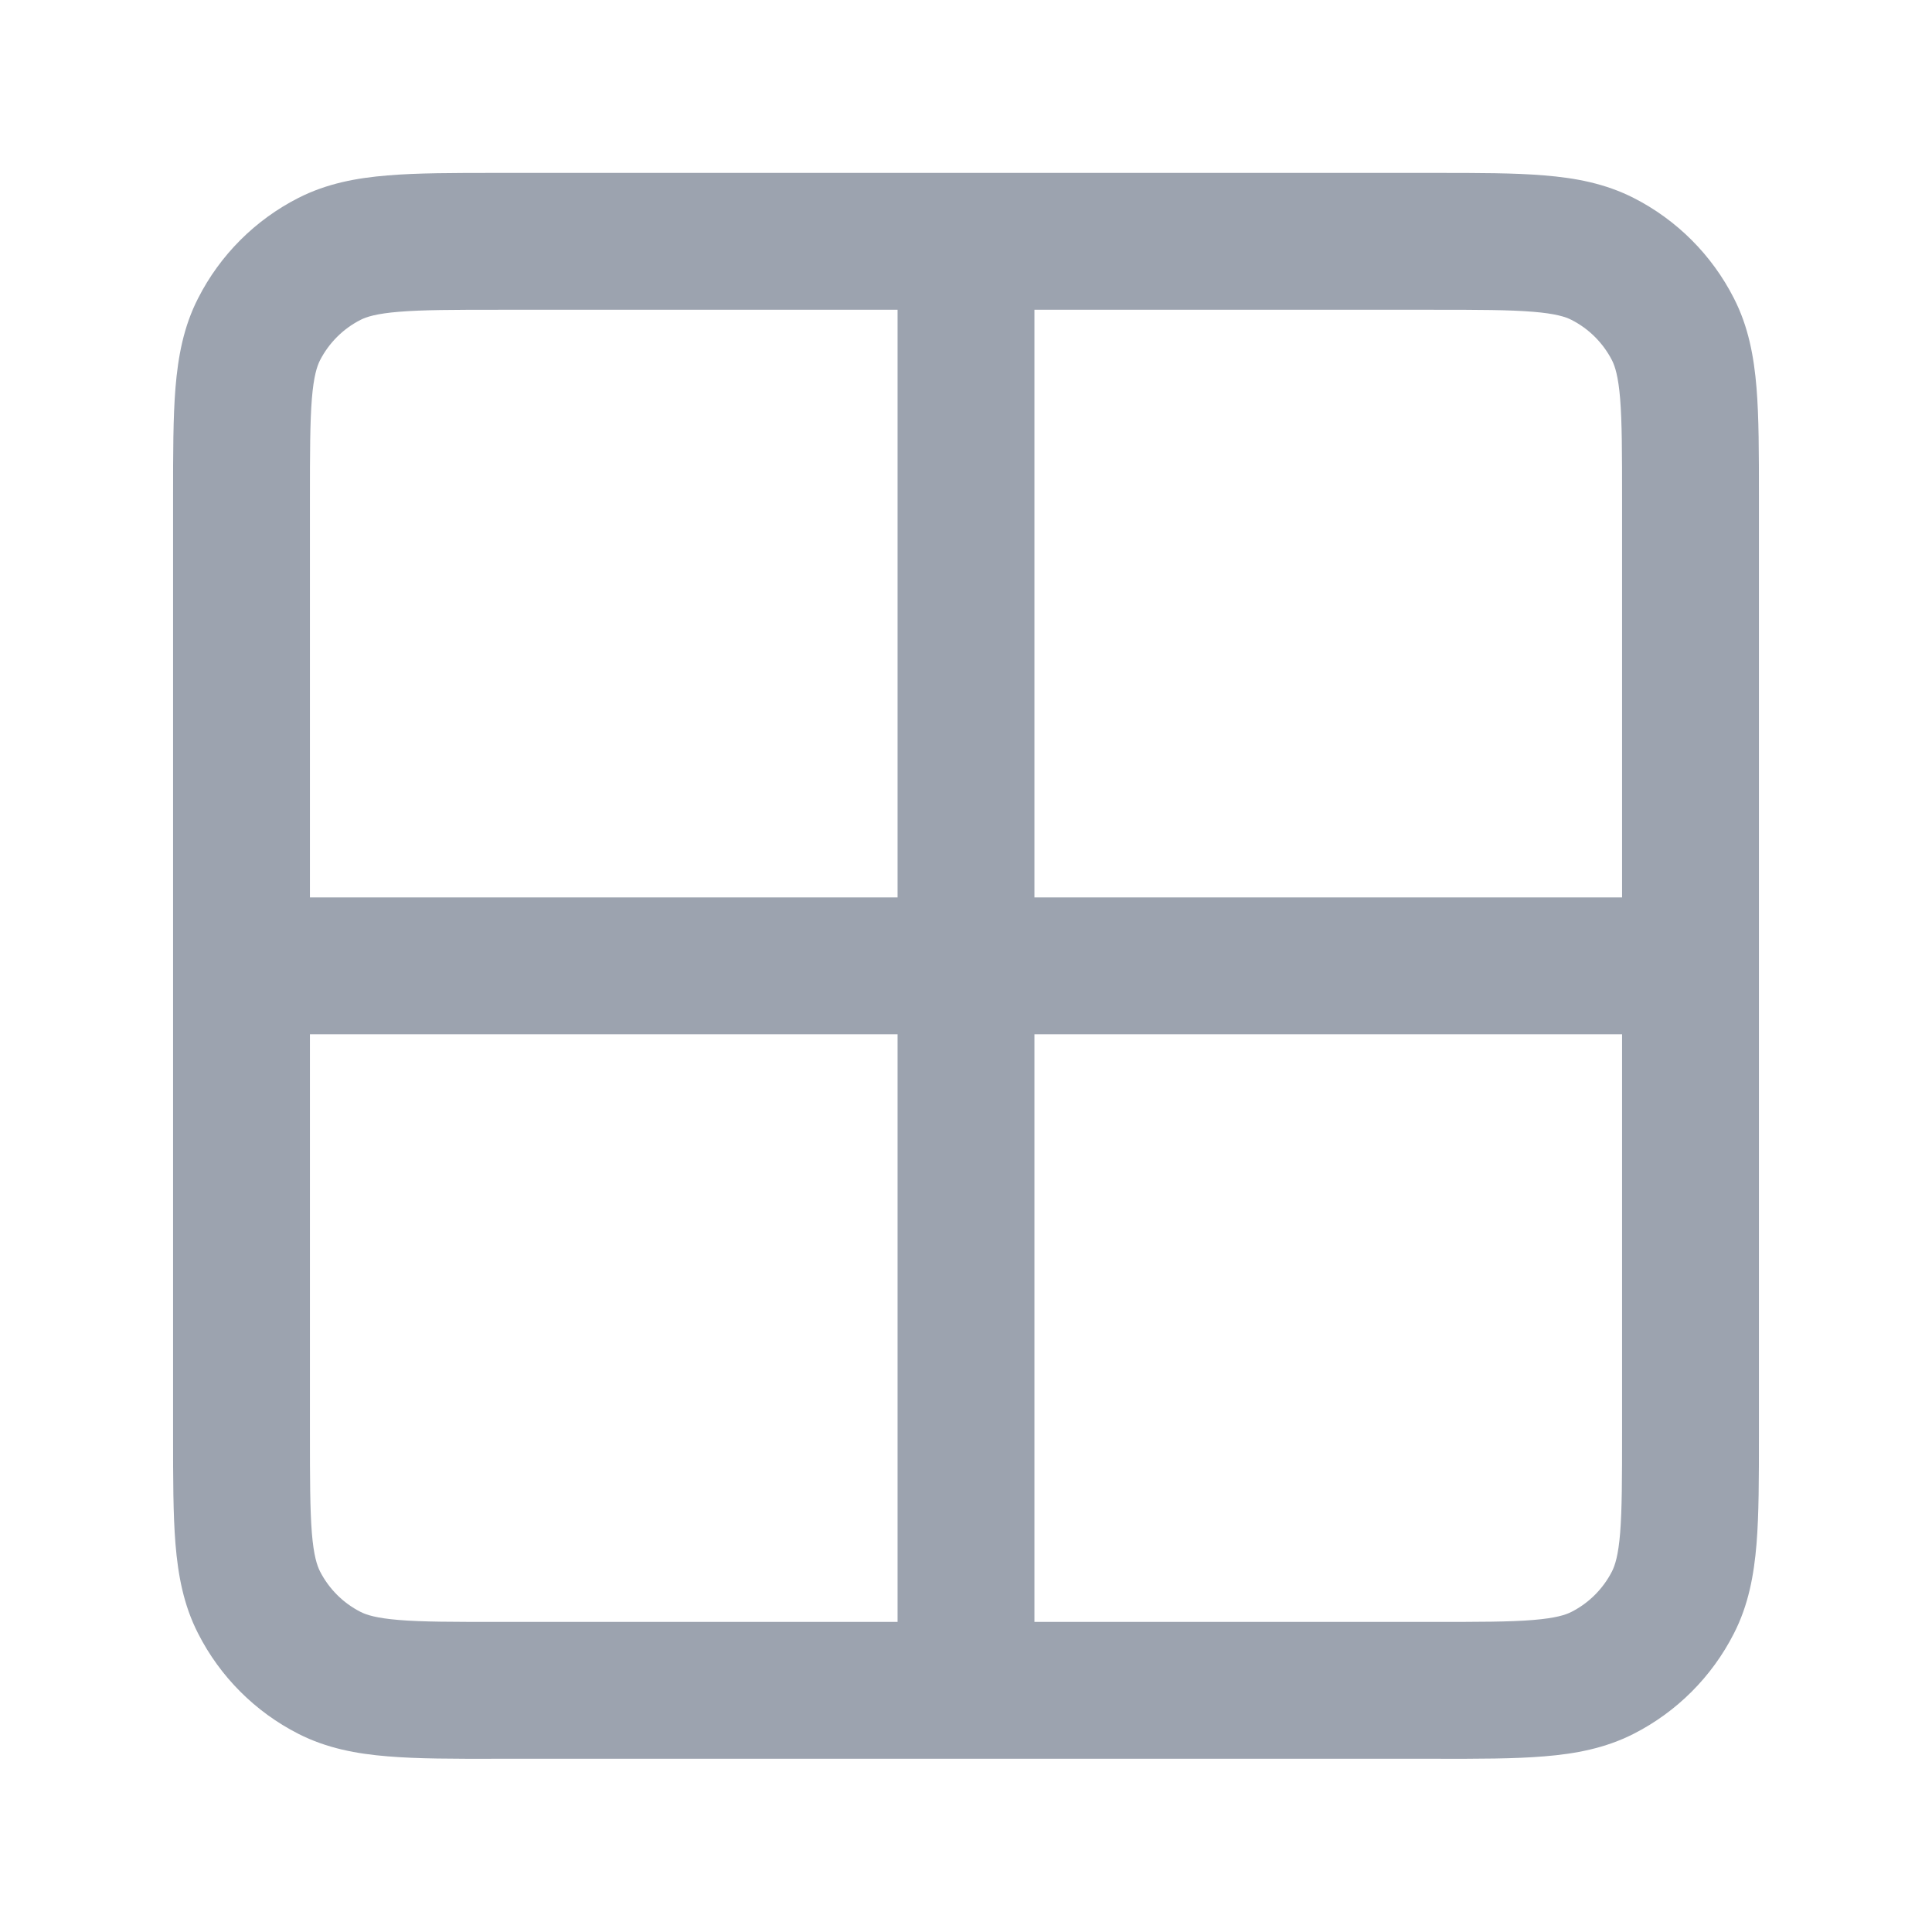  <svg
                
                width="24"
                height="24"
                viewBox="0 0 24 24"
                fill="none"
                xmlns="http://www.w3.org/2000/svg"
              >
                <path
                  fill-rule="evenodd"
                  clip-rule="evenodd"
                  d="M6.166 2.148H6.2H12H17.8H17.834H17.834C18.365 2.148 18.814 2.148 19.183 2.179C19.569 2.21 19.94 2.279 20.294 2.459C20.83 2.732 21.266 3.168 21.539 3.705C21.72 4.058 21.788 4.43 21.82 4.816C21.85 5.184 21.85 5.633 21.85 6.165V6.198V11.998V17.798V17.832C21.85 18.363 21.85 18.813 21.82 19.181C21.788 19.567 21.72 19.939 21.539 20.292C21.266 20.829 20.83 21.265 20.294 21.538C19.94 21.718 19.569 21.787 19.183 21.818C18.814 21.849 18.365 21.849 17.834 21.848H17.8H12H6.2H6.166C5.635 21.849 5.186 21.849 4.817 21.818C4.431 21.787 4.06 21.718 3.706 21.538C3.17 21.265 2.734 20.829 2.461 20.292C2.28 19.939 2.212 19.567 2.18 19.181C2.15 18.813 2.15 18.363 2.15 17.832V17.832V17.798V11.998V6.198V6.165V6.165C2.15 5.633 2.15 5.184 2.18 4.816C2.212 4.43 2.28 4.058 2.461 3.705C2.734 3.168 3.17 2.732 3.706 2.459C4.06 2.279 4.431 2.21 4.817 2.179C5.186 2.148 5.635 2.148 6.166 2.148H6.166ZM3.85 12.848V17.798C3.85 18.372 3.851 18.752 3.874 19.043C3.897 19.324 3.938 19.446 3.975 19.52C4.086 19.737 4.262 19.913 4.478 20.023C4.552 20.061 4.675 20.101 4.956 20.124C5.247 20.148 5.626 20.148 6.2 20.148H11.15V12.848H3.85ZM11.15 11.148H3.85V6.198C3.85 5.624 3.851 5.245 3.874 4.954C3.897 4.673 3.938 4.55 3.975 4.476C4.086 4.26 4.262 4.084 4.478 3.974C4.552 3.936 4.675 3.896 4.956 3.873C5.247 3.849 5.626 3.848 6.2 3.848H11.15V11.148ZM12.85 12.848V20.148H17.8C18.374 20.148 18.753 20.148 19.044 20.124C19.325 20.101 19.448 20.061 19.522 20.023C19.738 19.913 19.914 19.737 20.025 19.52C20.062 19.446 20.103 19.324 20.126 19.043C20.149 18.752 20.15 18.372 20.15 17.798V12.848H12.85ZM20.15 11.148H12.85V3.848H17.8C18.374 3.848 18.753 3.849 19.044 3.873C19.325 3.896 19.448 3.936 19.522 3.974C19.738 4.084 19.914 4.26 20.025 4.476C20.062 4.55 20.103 4.673 20.126 4.954C20.149 5.245 20.15 5.624 20.15 6.198V11.148Z"
                  fill="#9CA3AF"
                />
              </svg>